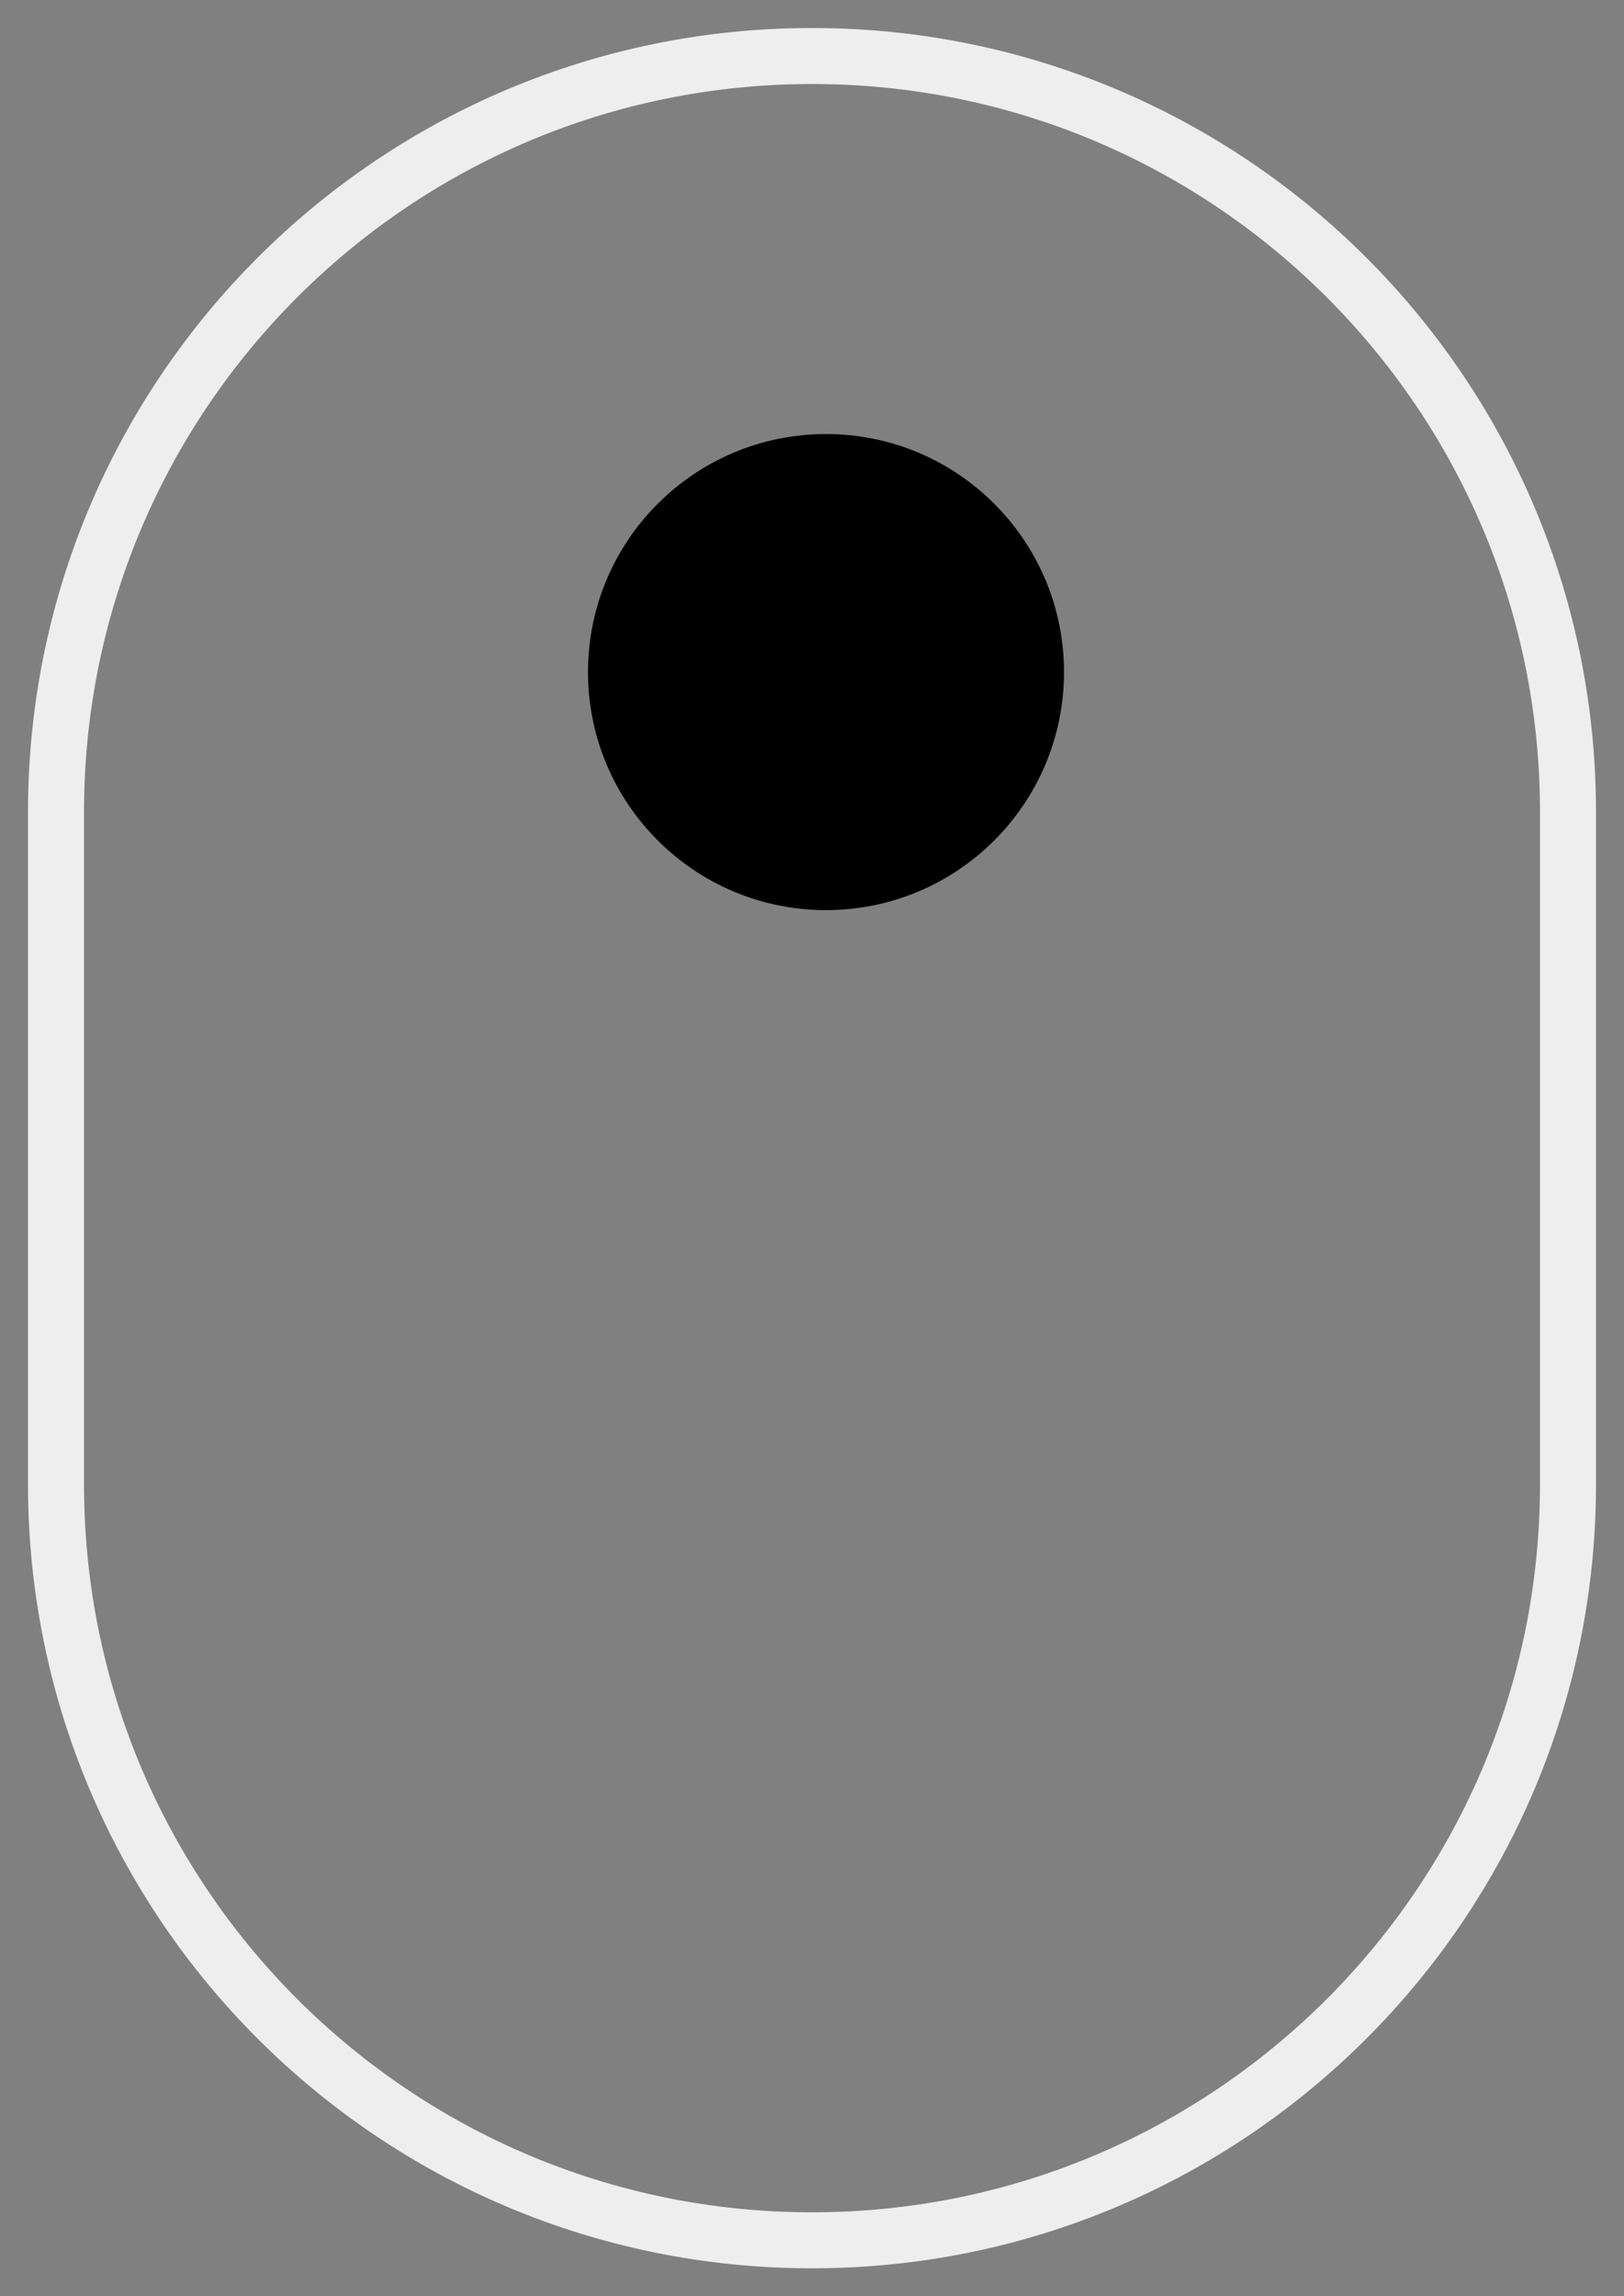 <svg width="29" height="41" viewBox="0 0 29 41" fill="none" xmlns="http://www.w3.org/2000/svg">
<rect x="0" y="0" width="29" height="41" fill="#808080" stroke="none"/>
<path d="M28 14.5C28 7.044 21.956 1 14.5 1C7.044 1 1 7.044 1 14.5V26.5C1 33.956 7.044 40 14.5 40C21.956 40 28 33.956 28 26.5V14.5Z" stroke="#EEEEEE"/>
<path d="M14.75 16.25C17.097 16.25 19 14.347 19 12C19 9.653 17.097 7.75 14.75 7.75C12.403 7.75 10.5 9.653 10.5 12C10.5 14.347 12.403 16.25 14.75 16.25Z" fill="black"/>
</svg>
